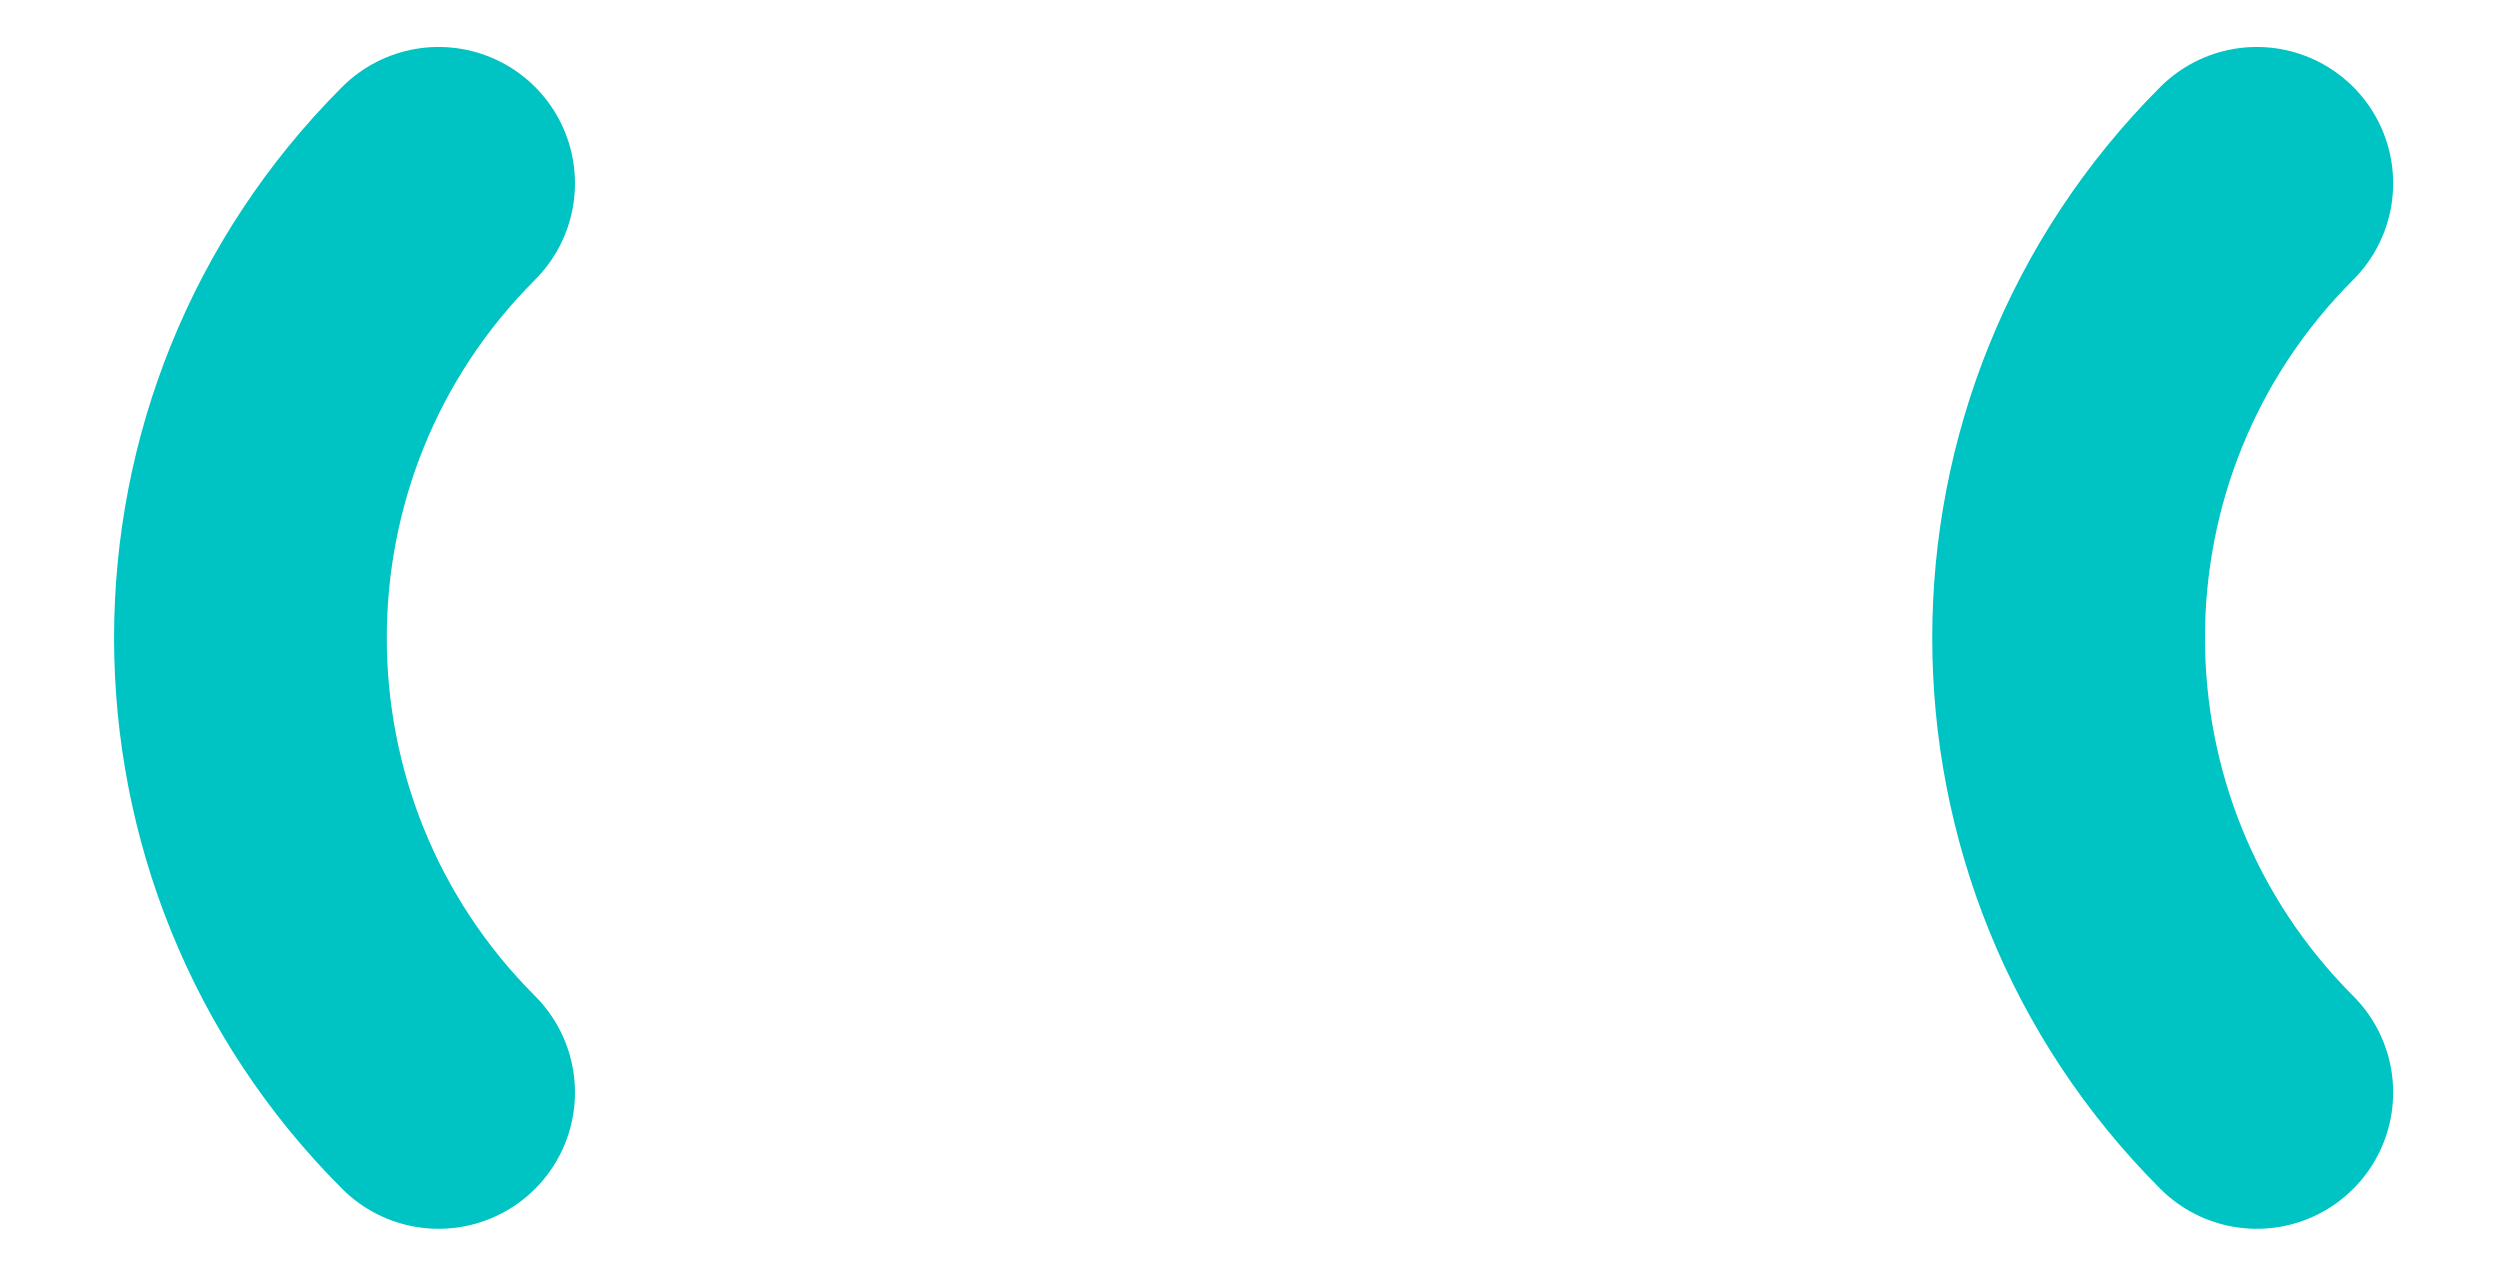 <?xml version="1.0" encoding="UTF-8"?>
<svg xmlns="http://www.w3.org/2000/svg" xmlns:xlink="http://www.w3.org/1999/xlink" width="99pt" height="51pt" viewBox="0 0 99 51" version="1.1">
<g id="surface12714">
<path style="fill:none;stroke-width:0.15;stroke-linecap:round;stroke-linejoin:miter;stroke:rgb(0%,76.471%,76.471%);stroke-opacity:1;stroke-miterlimit:10;" d="M -0.75 0.25 C -0.888 0.112 -0.888 -0.112 -0.75 -0.25 " transform="matrix(72,0,0,-72,71.369,25.26)"/>
<path style="fill:none;stroke-width:0.15;stroke-linecap:round;stroke-linejoin:miter;stroke:rgb(0%,76.471%,76.471%);stroke-opacity:1;stroke-miterlimit:10;" d="M 0.25 -0.25 C 0.112 -0.112 0.112 0.112 0.25 0.25 " transform="matrix(72,0,0,-72,71.369,25.26)"/>
</g>
</svg>
